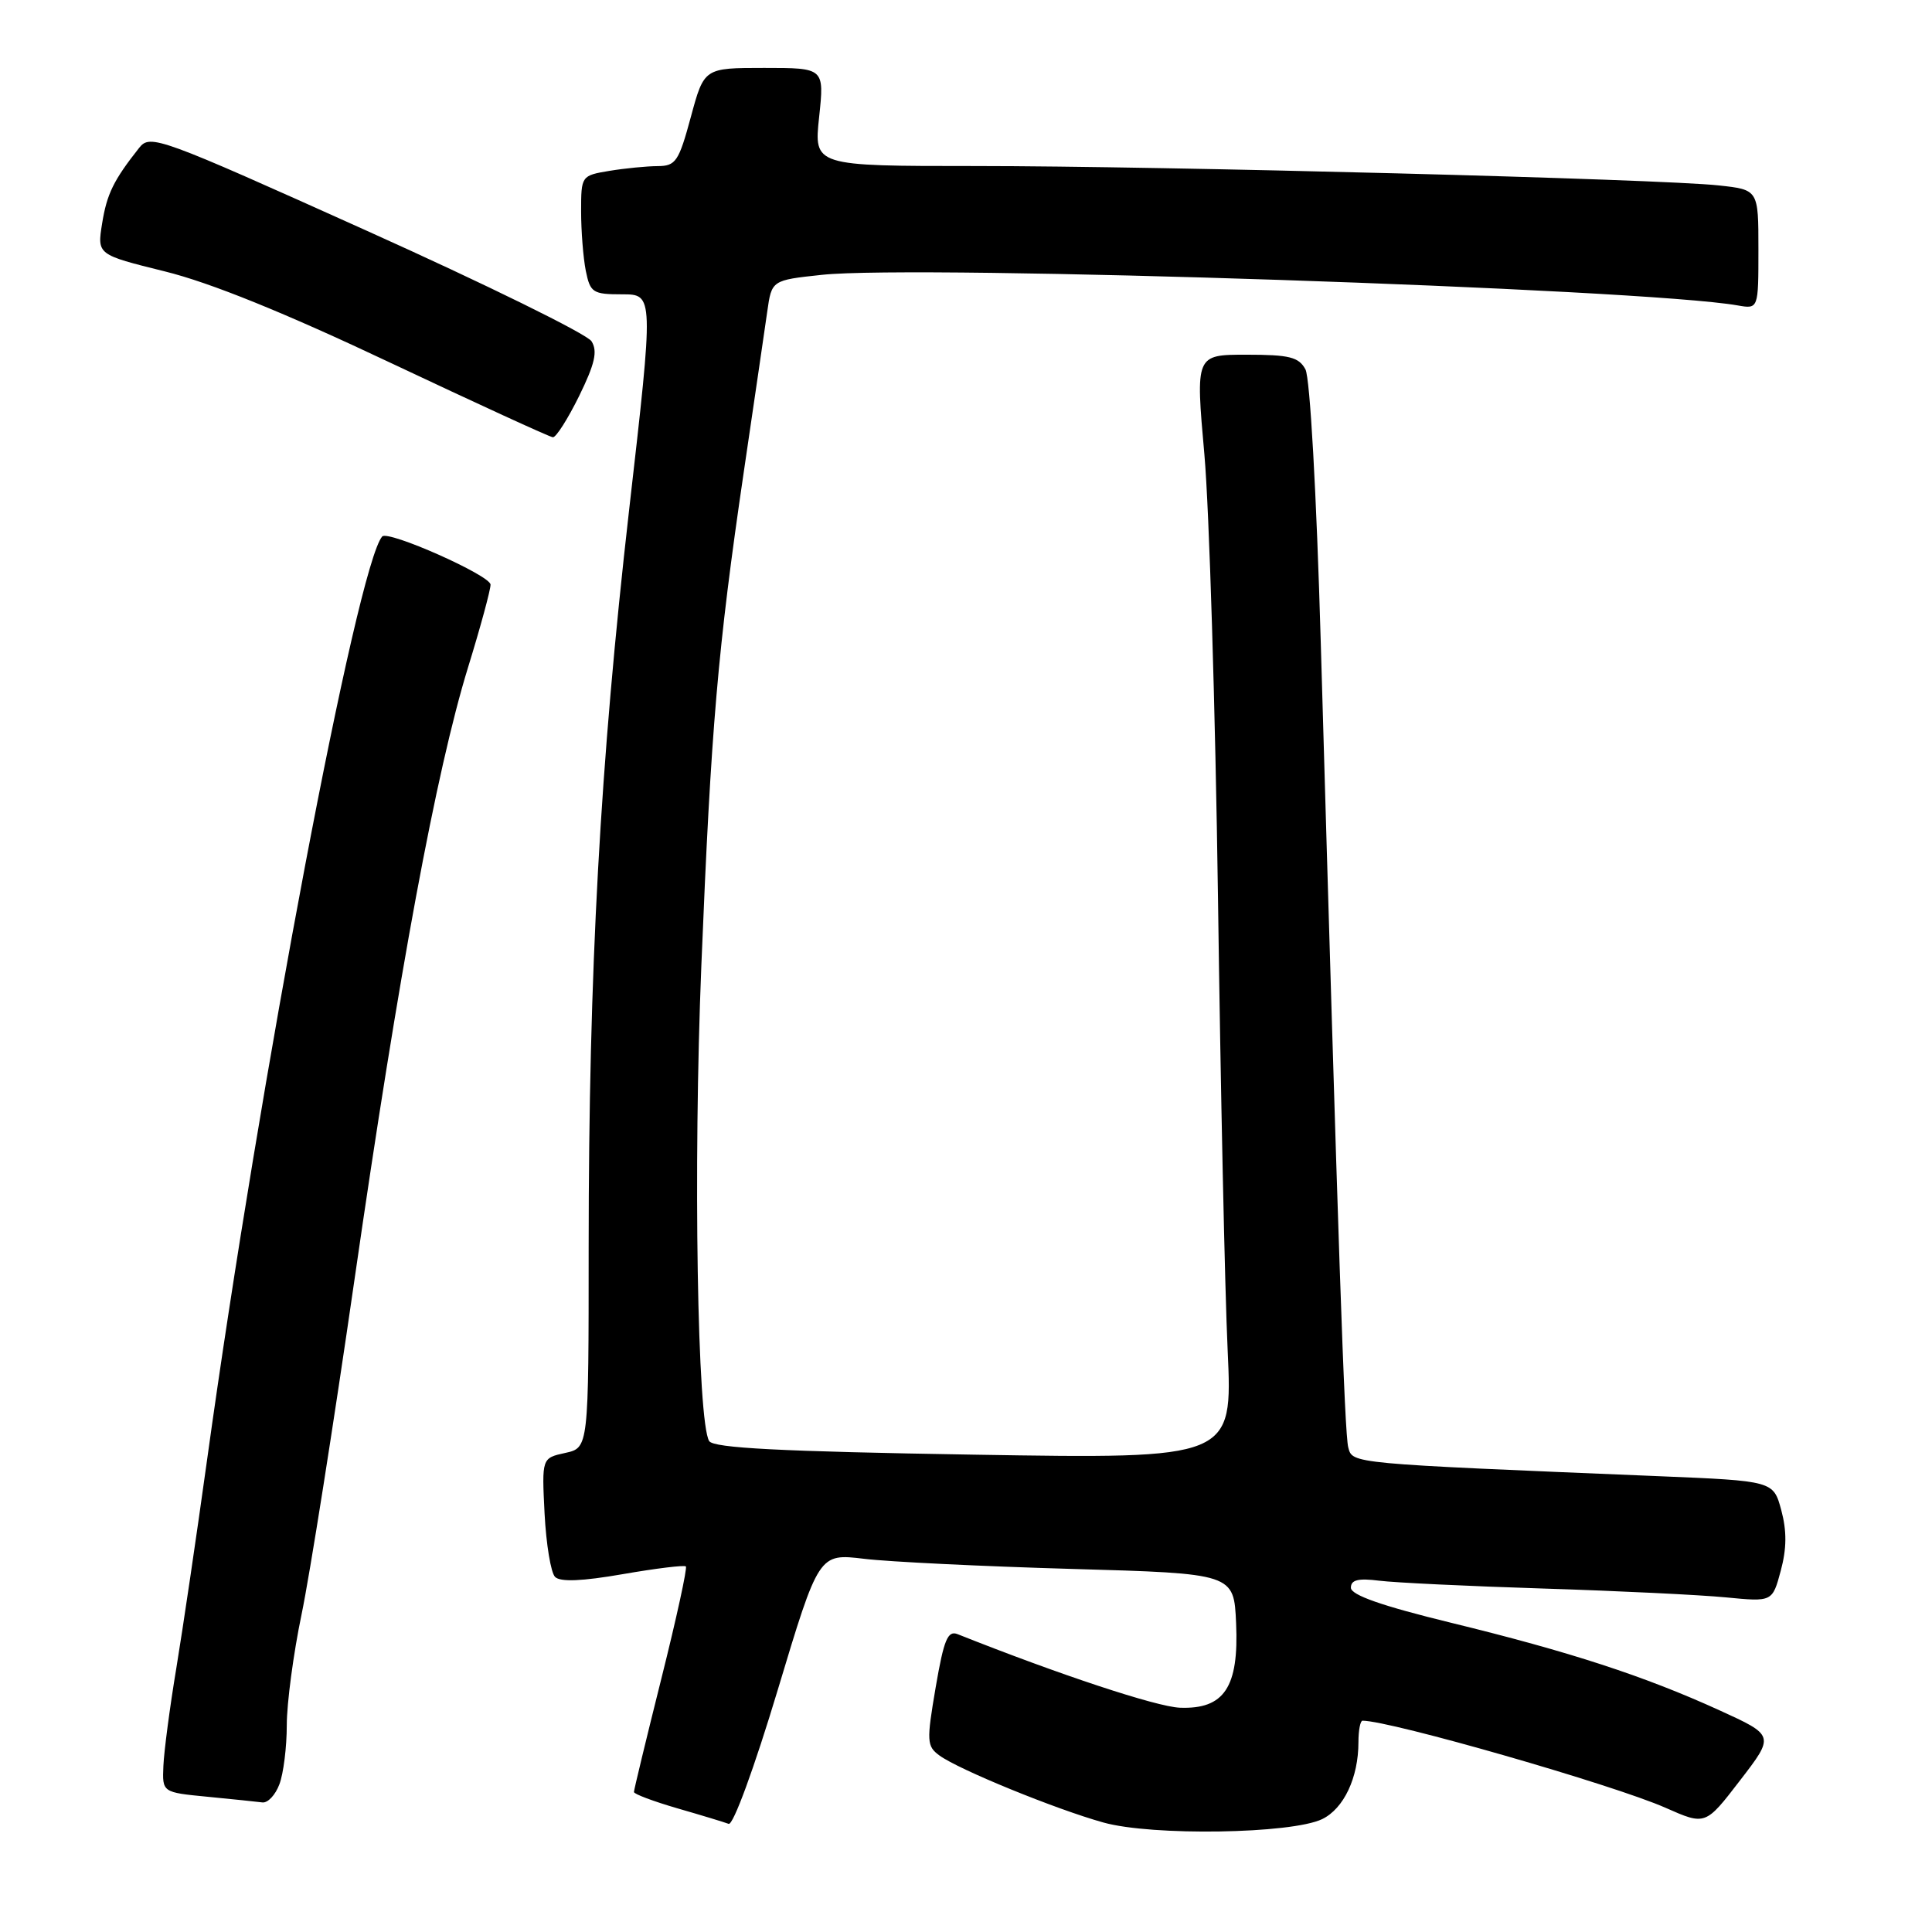 <?xml version="1.0" encoding="UTF-8" standalone="no"?>
<!DOCTYPE svg PUBLIC "-//W3C//DTD SVG 1.1//EN" "http://www.w3.org/Graphics/SVG/1.1/DTD/svg11.dtd" >
<svg xmlns="http://www.w3.org/2000/svg" xmlns:xlink="http://www.w3.org/1999/xlink" version="1.1" viewBox="0 0 256 256">
 <g >
 <path fill="currentColor"
d=" M 175.20 241.04 C 178.07 239.64 180.00 235.54 180.00 230.85 C 180.00 229.28 180.25 228.00 180.54 228.00 C 184.24 228.00 213.84 236.51 220.69 239.54 C 225.98 241.88 225.98 241.88 230.56 235.92 C 235.15 229.96 235.15 229.96 227.83 226.62 C 217.87 222.08 207.99 218.86 192.25 215.02 C 183.08 212.78 179.00 211.35 179.00 210.38 C 179.00 209.34 179.97 209.10 182.75 209.45 C 184.81 209.71 194.60 210.18 204.50 210.49 C 214.40 210.80 225.28 211.33 228.68 211.66 C 234.85 212.26 234.85 212.26 235.96 208.13 C 236.75 205.20 236.77 202.87 236.03 200.11 C 234.98 196.23 234.98 196.23 219.74 195.60 C 178.72 193.91 179.22 193.96 178.65 191.78 C 178.16 189.90 177.32 165.35 175.01 85.20 C 174.44 65.27 173.58 50.09 172.98 48.95 C 172.10 47.31 170.85 47.00 165.17 47.00 C 158.41 47.00 158.41 47.00 159.59 60.25 C 160.23 67.54 161.04 93.97 161.39 119.00 C 161.73 144.03 162.30 170.98 162.67 178.91 C 163.33 193.31 163.33 193.31 129.03 192.75 C 103.38 192.33 94.54 191.87 93.97 190.95 C 92.40 188.42 91.85 154.62 92.93 128.00 C 94.22 96.34 95.10 86.05 98.56 62.50 C 99.94 53.15 101.33 43.62 101.66 41.32 C 102.25 37.13 102.25 37.13 108.88 36.42 C 121.60 35.04 217.57 38.24 230.25 40.47 C 233.00 40.95 233.00 40.95 233.00 33.05 C 233.00 25.14 233.00 25.14 227.75 24.57 C 220.06 23.72 154.03 22.00 129.21 22.00 C 107.84 22.00 107.84 22.00 108.54 15.50 C 109.23 9.00 109.23 9.00 101.26 9.00 C 93.30 9.00 93.30 9.00 91.54 15.50 C 89.94 21.41 89.54 22.00 87.14 22.01 C 85.69 22.02 82.81 22.30 80.75 22.64 C 77.03 23.26 77.00 23.30 77.00 28.01 C 77.00 30.62 77.28 34.16 77.62 35.88 C 78.21 38.78 78.55 39.00 82.44 39.00 C 86.63 39.00 86.63 39.00 83.36 67.58 C 79.51 101.32 78.01 128.64 78.00 165.17 C 78.00 191.84 78.00 191.84 74.90 192.52 C 71.79 193.20 71.79 193.20 72.16 200.57 C 72.37 204.62 72.99 208.39 73.55 208.95 C 74.24 209.64 77.13 209.52 82.54 208.58 C 86.92 207.82 90.67 207.36 90.88 207.56 C 91.09 207.76 89.63 214.46 87.63 222.44 C 85.63 230.42 84.00 237.18 84.00 237.45 C 84.00 237.72 86.59 238.69 89.75 239.61 C 92.91 240.52 95.97 241.45 96.55 241.67 C 97.15 241.89 99.94 234.27 103.05 223.94 C 108.50 205.83 108.50 205.83 114.50 206.55 C 117.80 206.95 130.18 207.55 142.00 207.89 C 163.50 208.50 163.50 208.50 163.79 215.09 C 164.17 223.58 162.21 226.51 156.33 226.28 C 153.22 226.15 140.37 221.90 126.90 216.54 C 125.58 216.01 125.07 217.23 123.98 223.59 C 122.76 230.74 122.80 231.38 124.48 232.61 C 127.03 234.48 139.88 239.73 146.20 241.49 C 152.65 243.30 171.15 243.00 175.20 241.04 Z  M 37.02 236.43 C 37.56 235.02 38.00 231.50 38.00 228.59 C 38.00 225.69 38.88 219.08 39.96 213.91 C 41.04 208.73 44.20 188.75 46.98 169.50 C 52.85 128.84 57.80 102.15 62.01 88.46 C 63.66 83.12 65.00 78.17 65.00 77.47 C 65.00 76.25 51.39 70.21 50.64 71.09 C 47.31 74.97 34.43 142.92 27.43 193.50 C 26.06 203.40 24.23 215.78 23.37 221.00 C 22.50 226.22 21.73 232.07 21.65 234.00 C 21.50 237.50 21.50 237.50 27.50 238.08 C 30.80 238.40 34.07 238.74 34.77 238.83 C 35.48 238.92 36.49 237.85 37.02 236.43 Z  M 76.74 52.47 C 78.83 48.20 79.21 46.54 78.38 45.22 C 77.79 44.27 64.41 37.69 48.63 30.59 C 21.00 18.15 19.90 17.75 18.44 19.59 C 15.05 23.88 14.16 25.69 13.53 29.62 C 12.87 33.74 12.87 33.74 21.83 35.96 C 27.84 37.44 37.67 41.42 51.65 48.03 C 63.12 53.44 72.84 57.91 73.26 57.94 C 73.68 57.97 75.24 55.51 76.74 52.47 Z "/>
</g>
</svg>